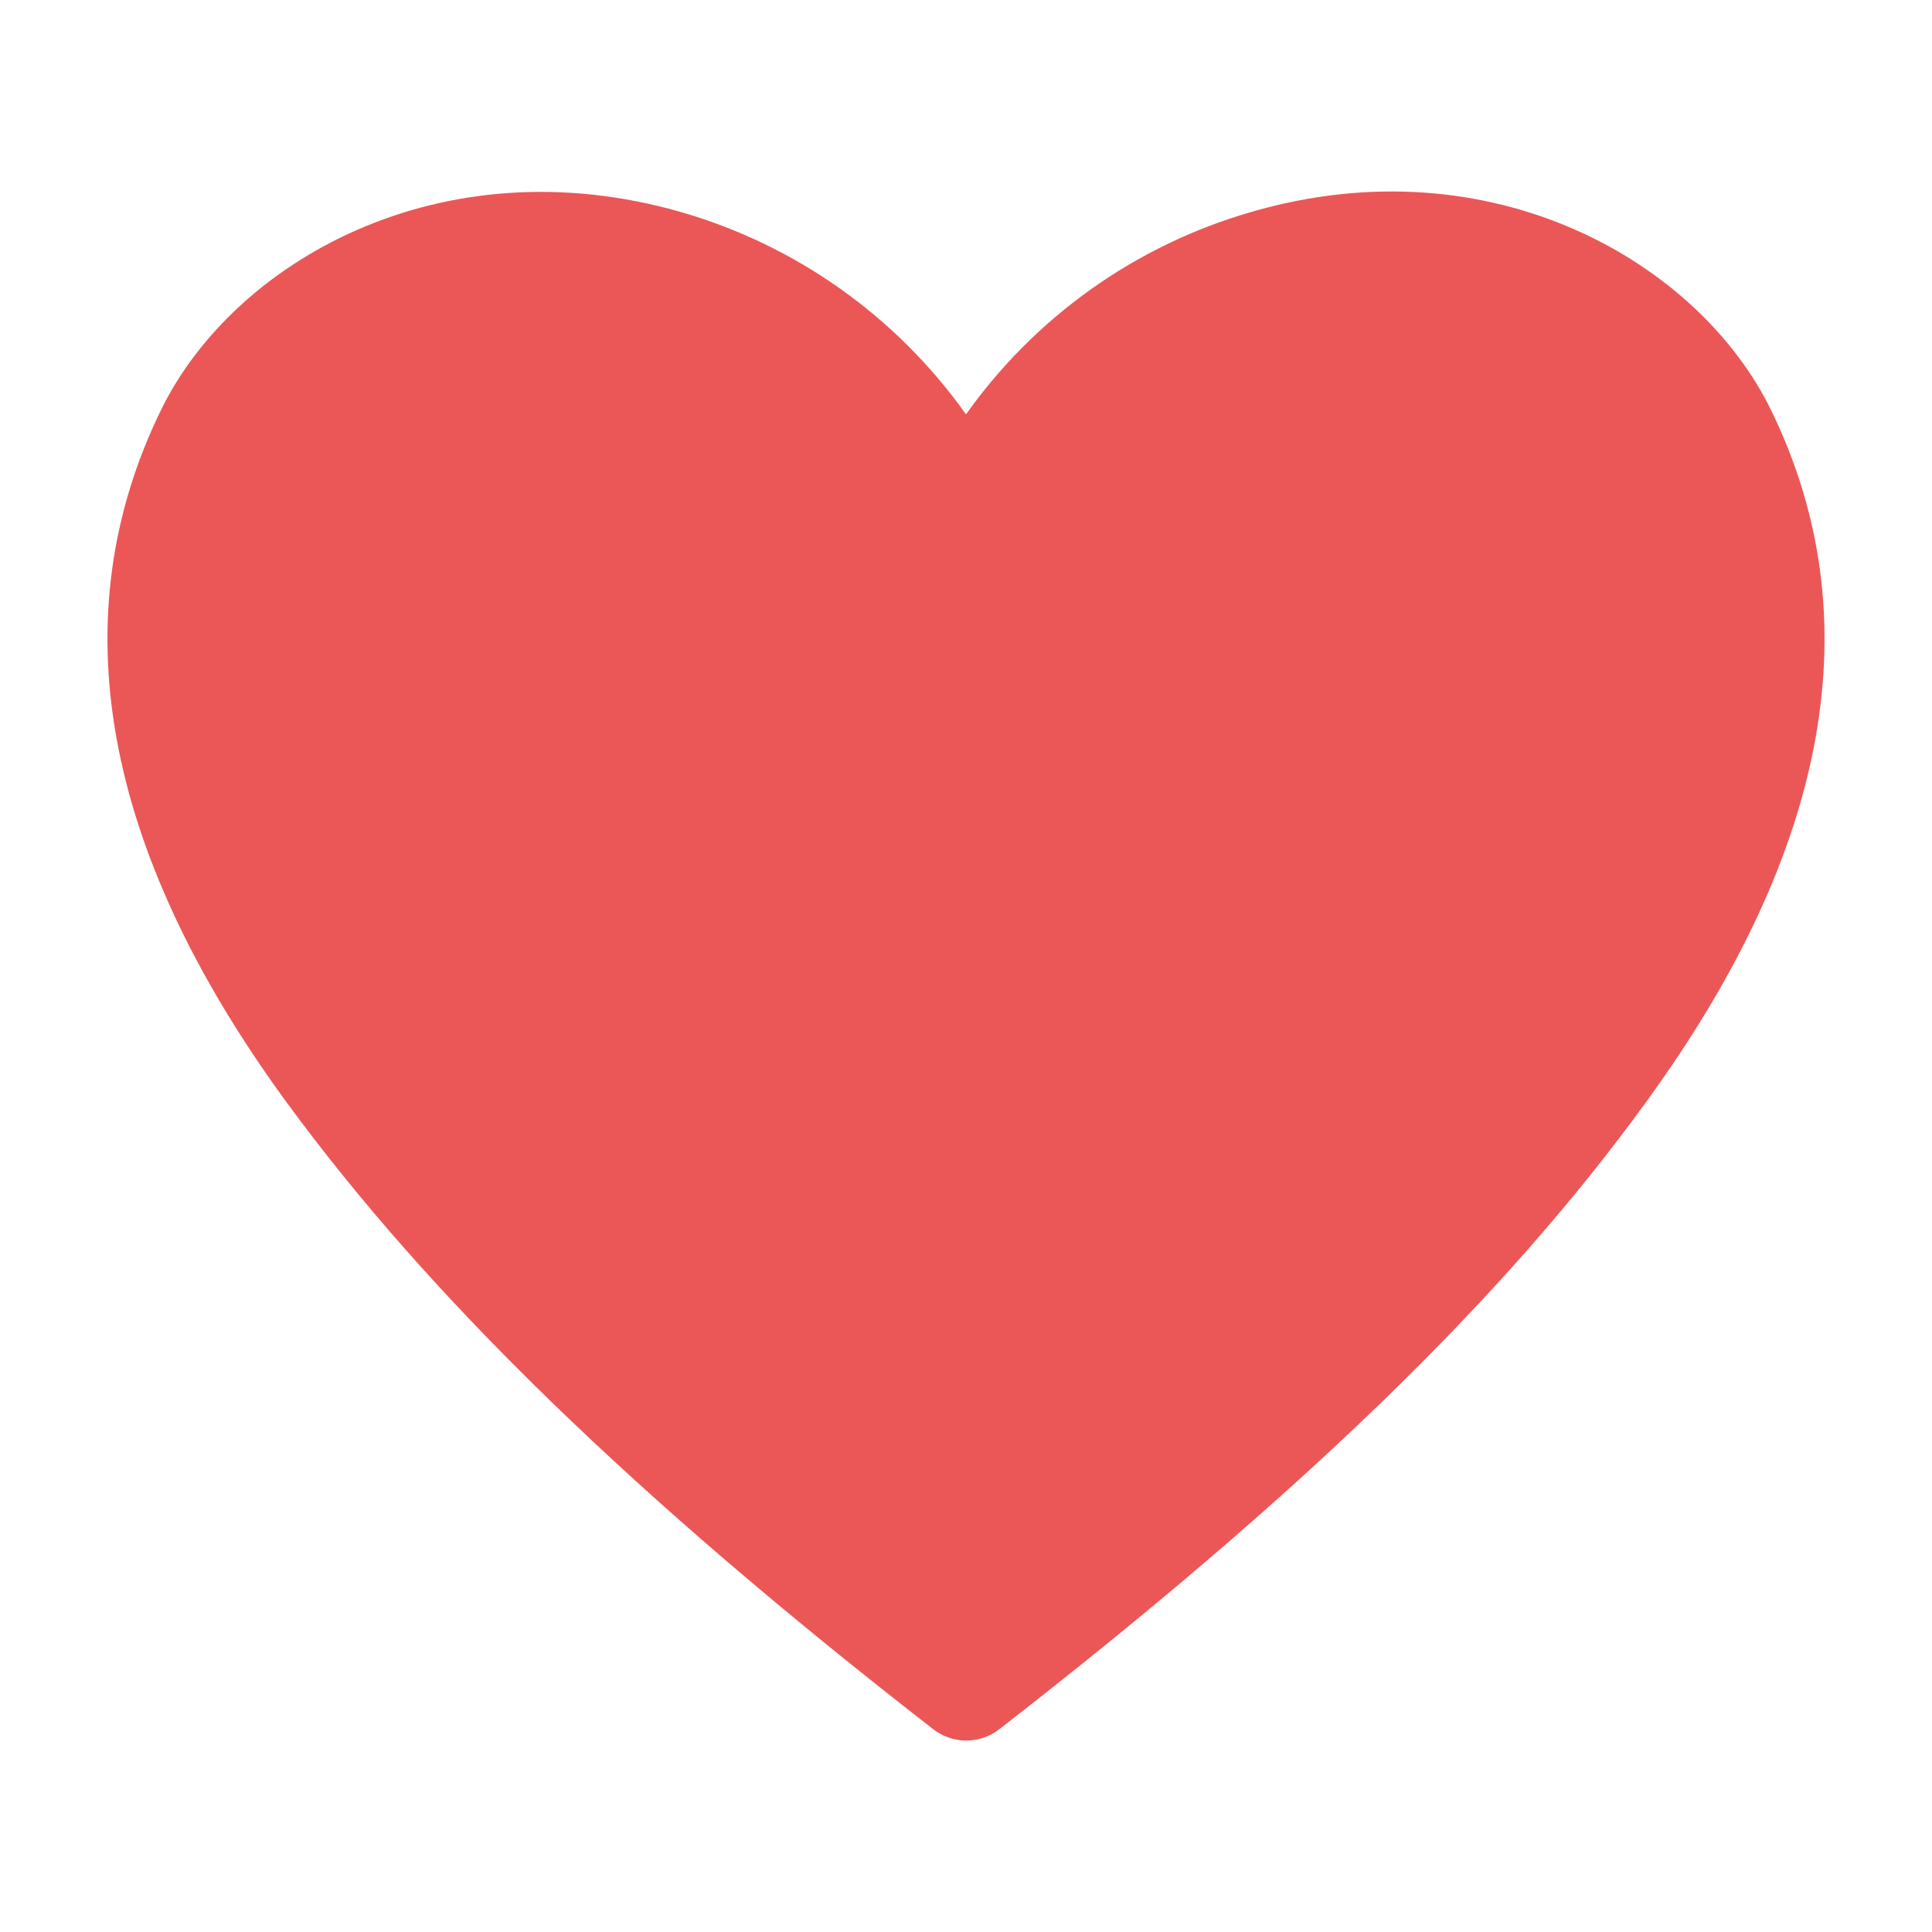 <svg width="25" height="25" viewBox="0 0 25 25" fill="none" xmlns="http://www.w3.org/2000/svg">
<path d="M22.917 5.306C21.986 3.397 19.305 1.834 16.187 2.744C14.697 3.174 13.398 4.097 12.5 5.362C11.602 4.097 10.302 3.174 8.812 2.744C5.687 1.848 3.014 3.397 2.083 5.306C0.778 7.98 1.319 10.987 3.694 14.244C5.556 16.792 8.215 19.376 12.076 22.376C12.198 22.471 12.349 22.523 12.503 22.523C12.658 22.523 12.809 22.471 12.931 22.376C16.785 19.383 19.451 16.82 21.312 14.244C23.68 10.987 24.222 7.98 22.917 5.306Z" fill="#EB5757"/>
</svg>
